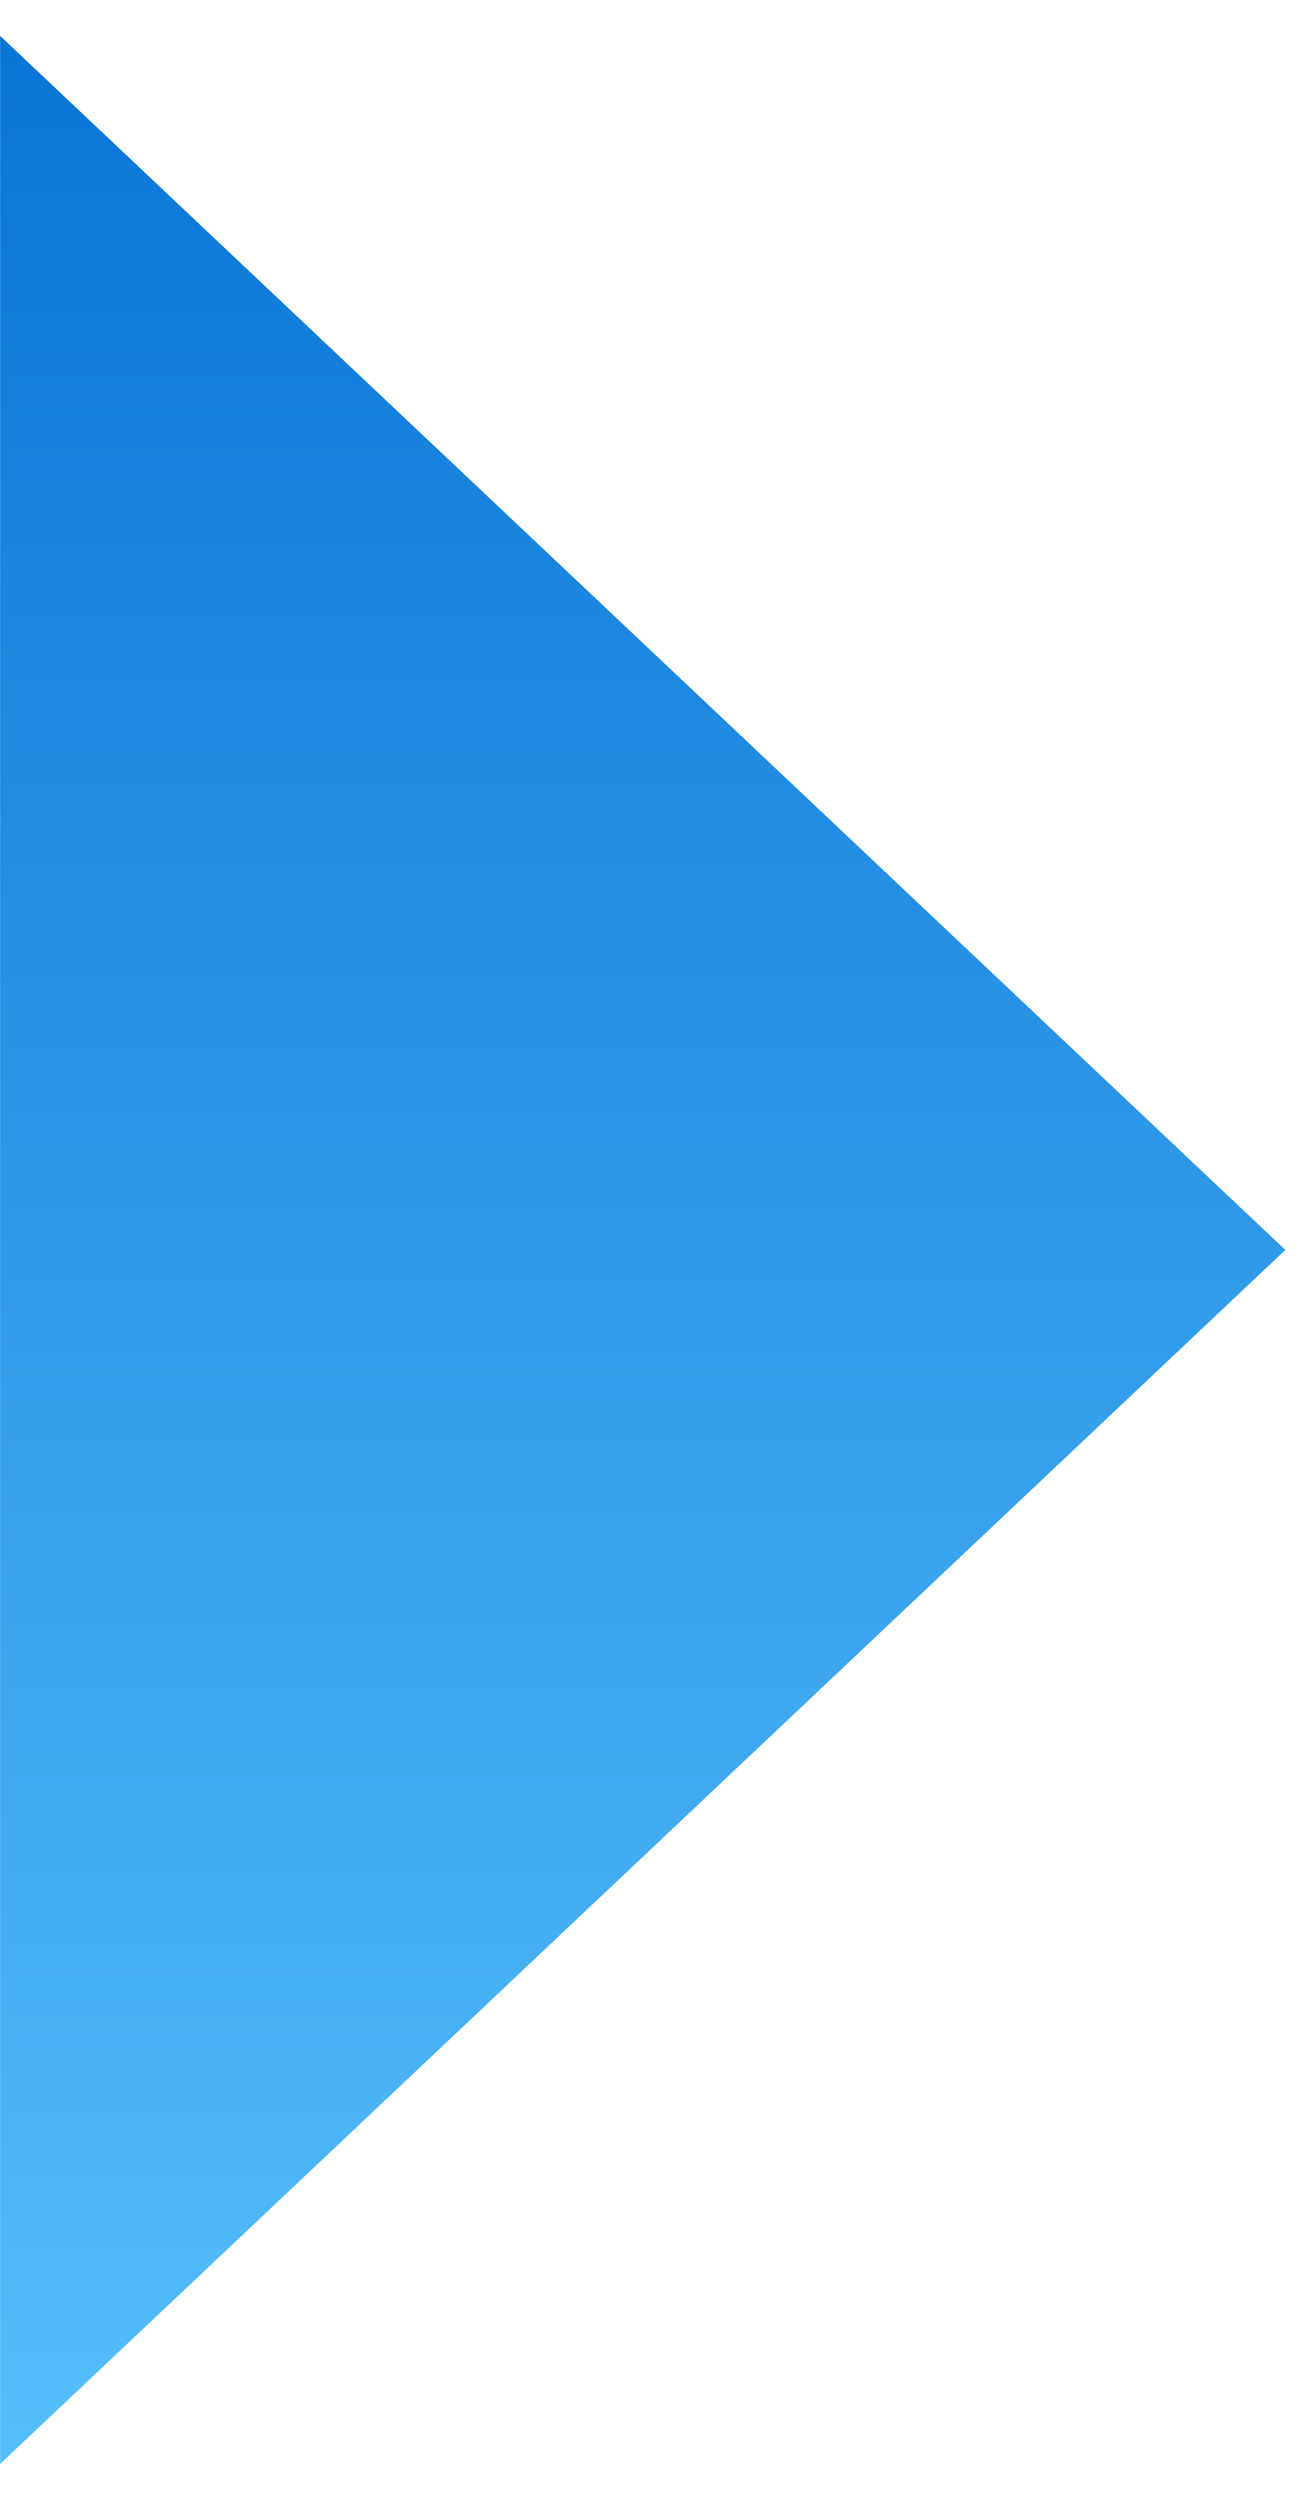<svg width="12" height="23" viewBox="0 0 12 23" fill="none" xmlns="http://www.w3.org/2000/svg">
<path d="M0.001 22.67L11.828 11.5L0.001 0.33V22.67Z" fill="url(#paint0_linear_84_401)"/>
<defs>
<linearGradient id="paint0_linear_84_401" x1="5.827" y1="-2.193" x2="5.827" y2="23.877" gradientUnits="userSpaceOnUse">
<stop stop-color="#006DD2"/>
<stop offset="1" stop-color="#59C2FD"/>
</linearGradient>
</defs>
</svg>
